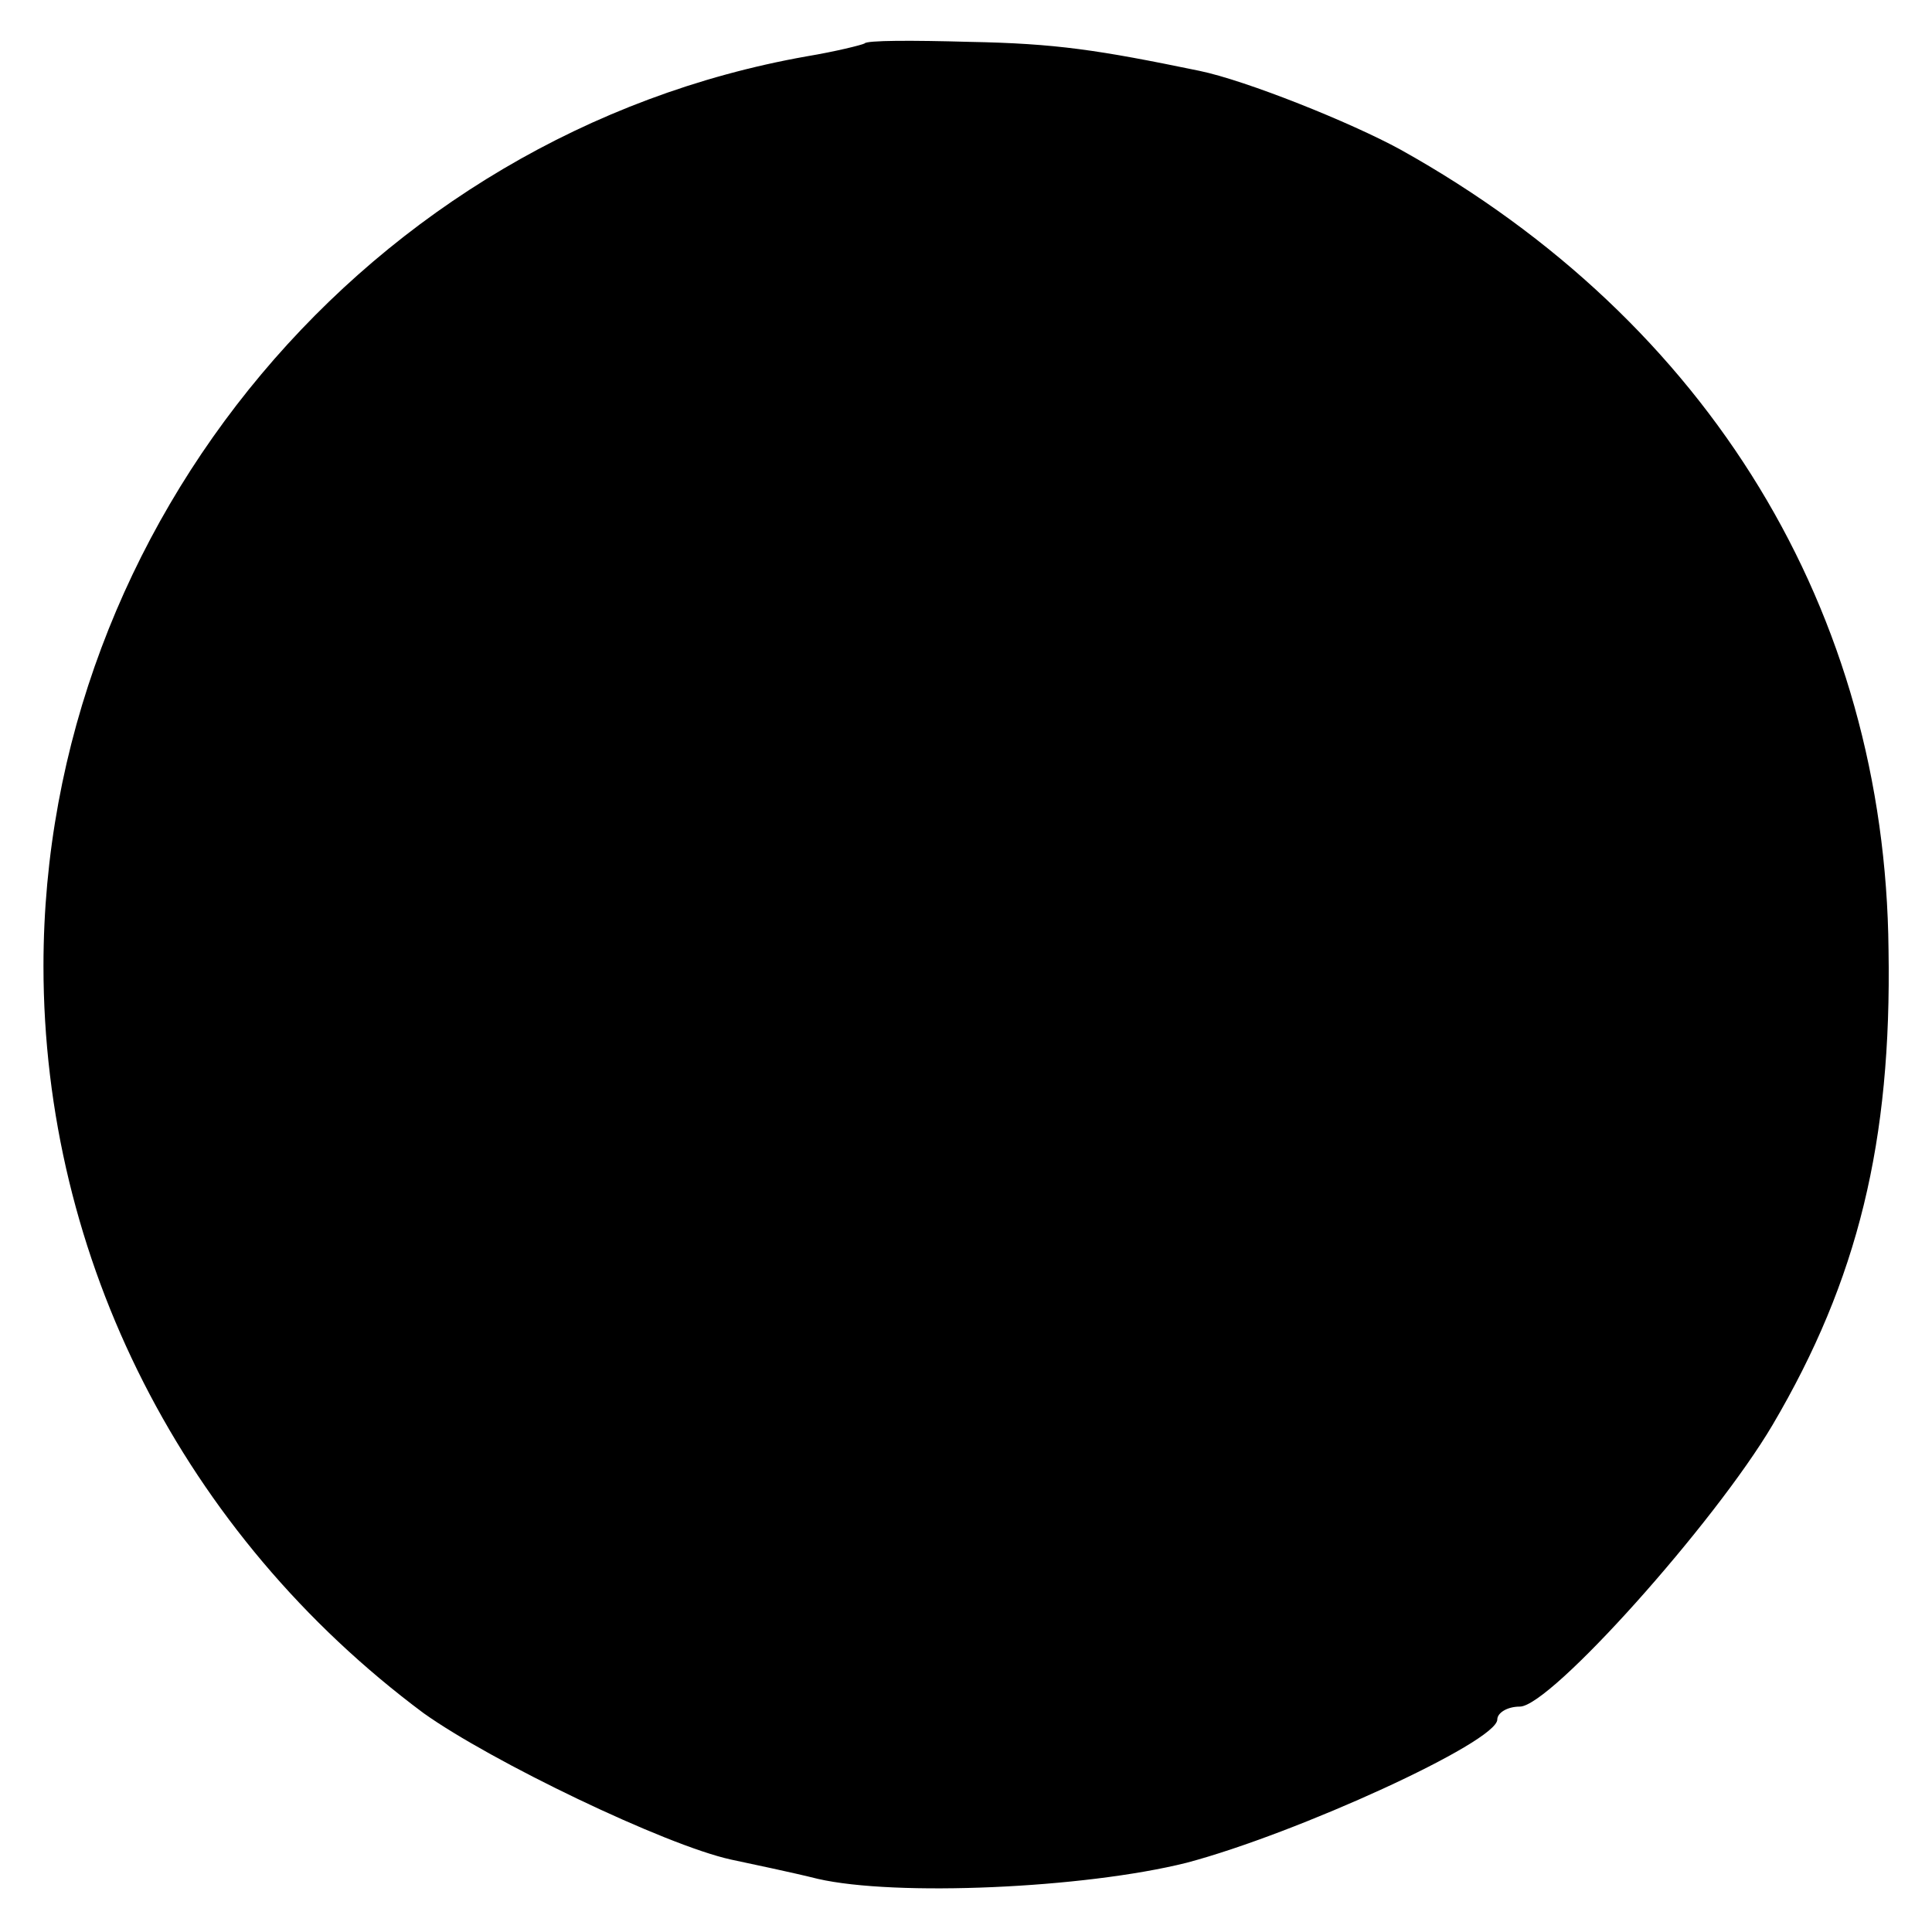 <?xml version="1.0" standalone="no"?>
<!DOCTYPE svg PUBLIC "-//W3C//DTD SVG 20010904//EN"
 "http://www.w3.org/TR/2001/REC-SVG-20010904/DTD/svg10.dtd">
<svg version="1.0" xmlns="http://www.w3.org/2000/svg"
 width="120pt" height="120pt" viewBox="0 0 120 120"
 preserveAspectRatio="xMidYMid meet">
<g transform="translate(0,120) scale(0.1,-0.1)"
fill="#000000" stroke="none">
<path d="M537 1173 c-2 -1 -18 -5 -36 -8 -271 -48 -474 -290 -474 -565 0 -182
87 -353 236 -464 42 -30 150 -82 191 -91 14 -3 38 -8 54 -12 48 -11 165 -6
229 10 68 18 193 75 193 89 0 4 6 8 14 8 19 0 121 114 157 175 53 90 74 176
72 295 -2 210 -111 390 -303 497 -31 17 -96 43 -125 49 -63 13 -89 17 -143 18
-35 1 -64 1 -65 -1z"/>
</g>
</svg>
